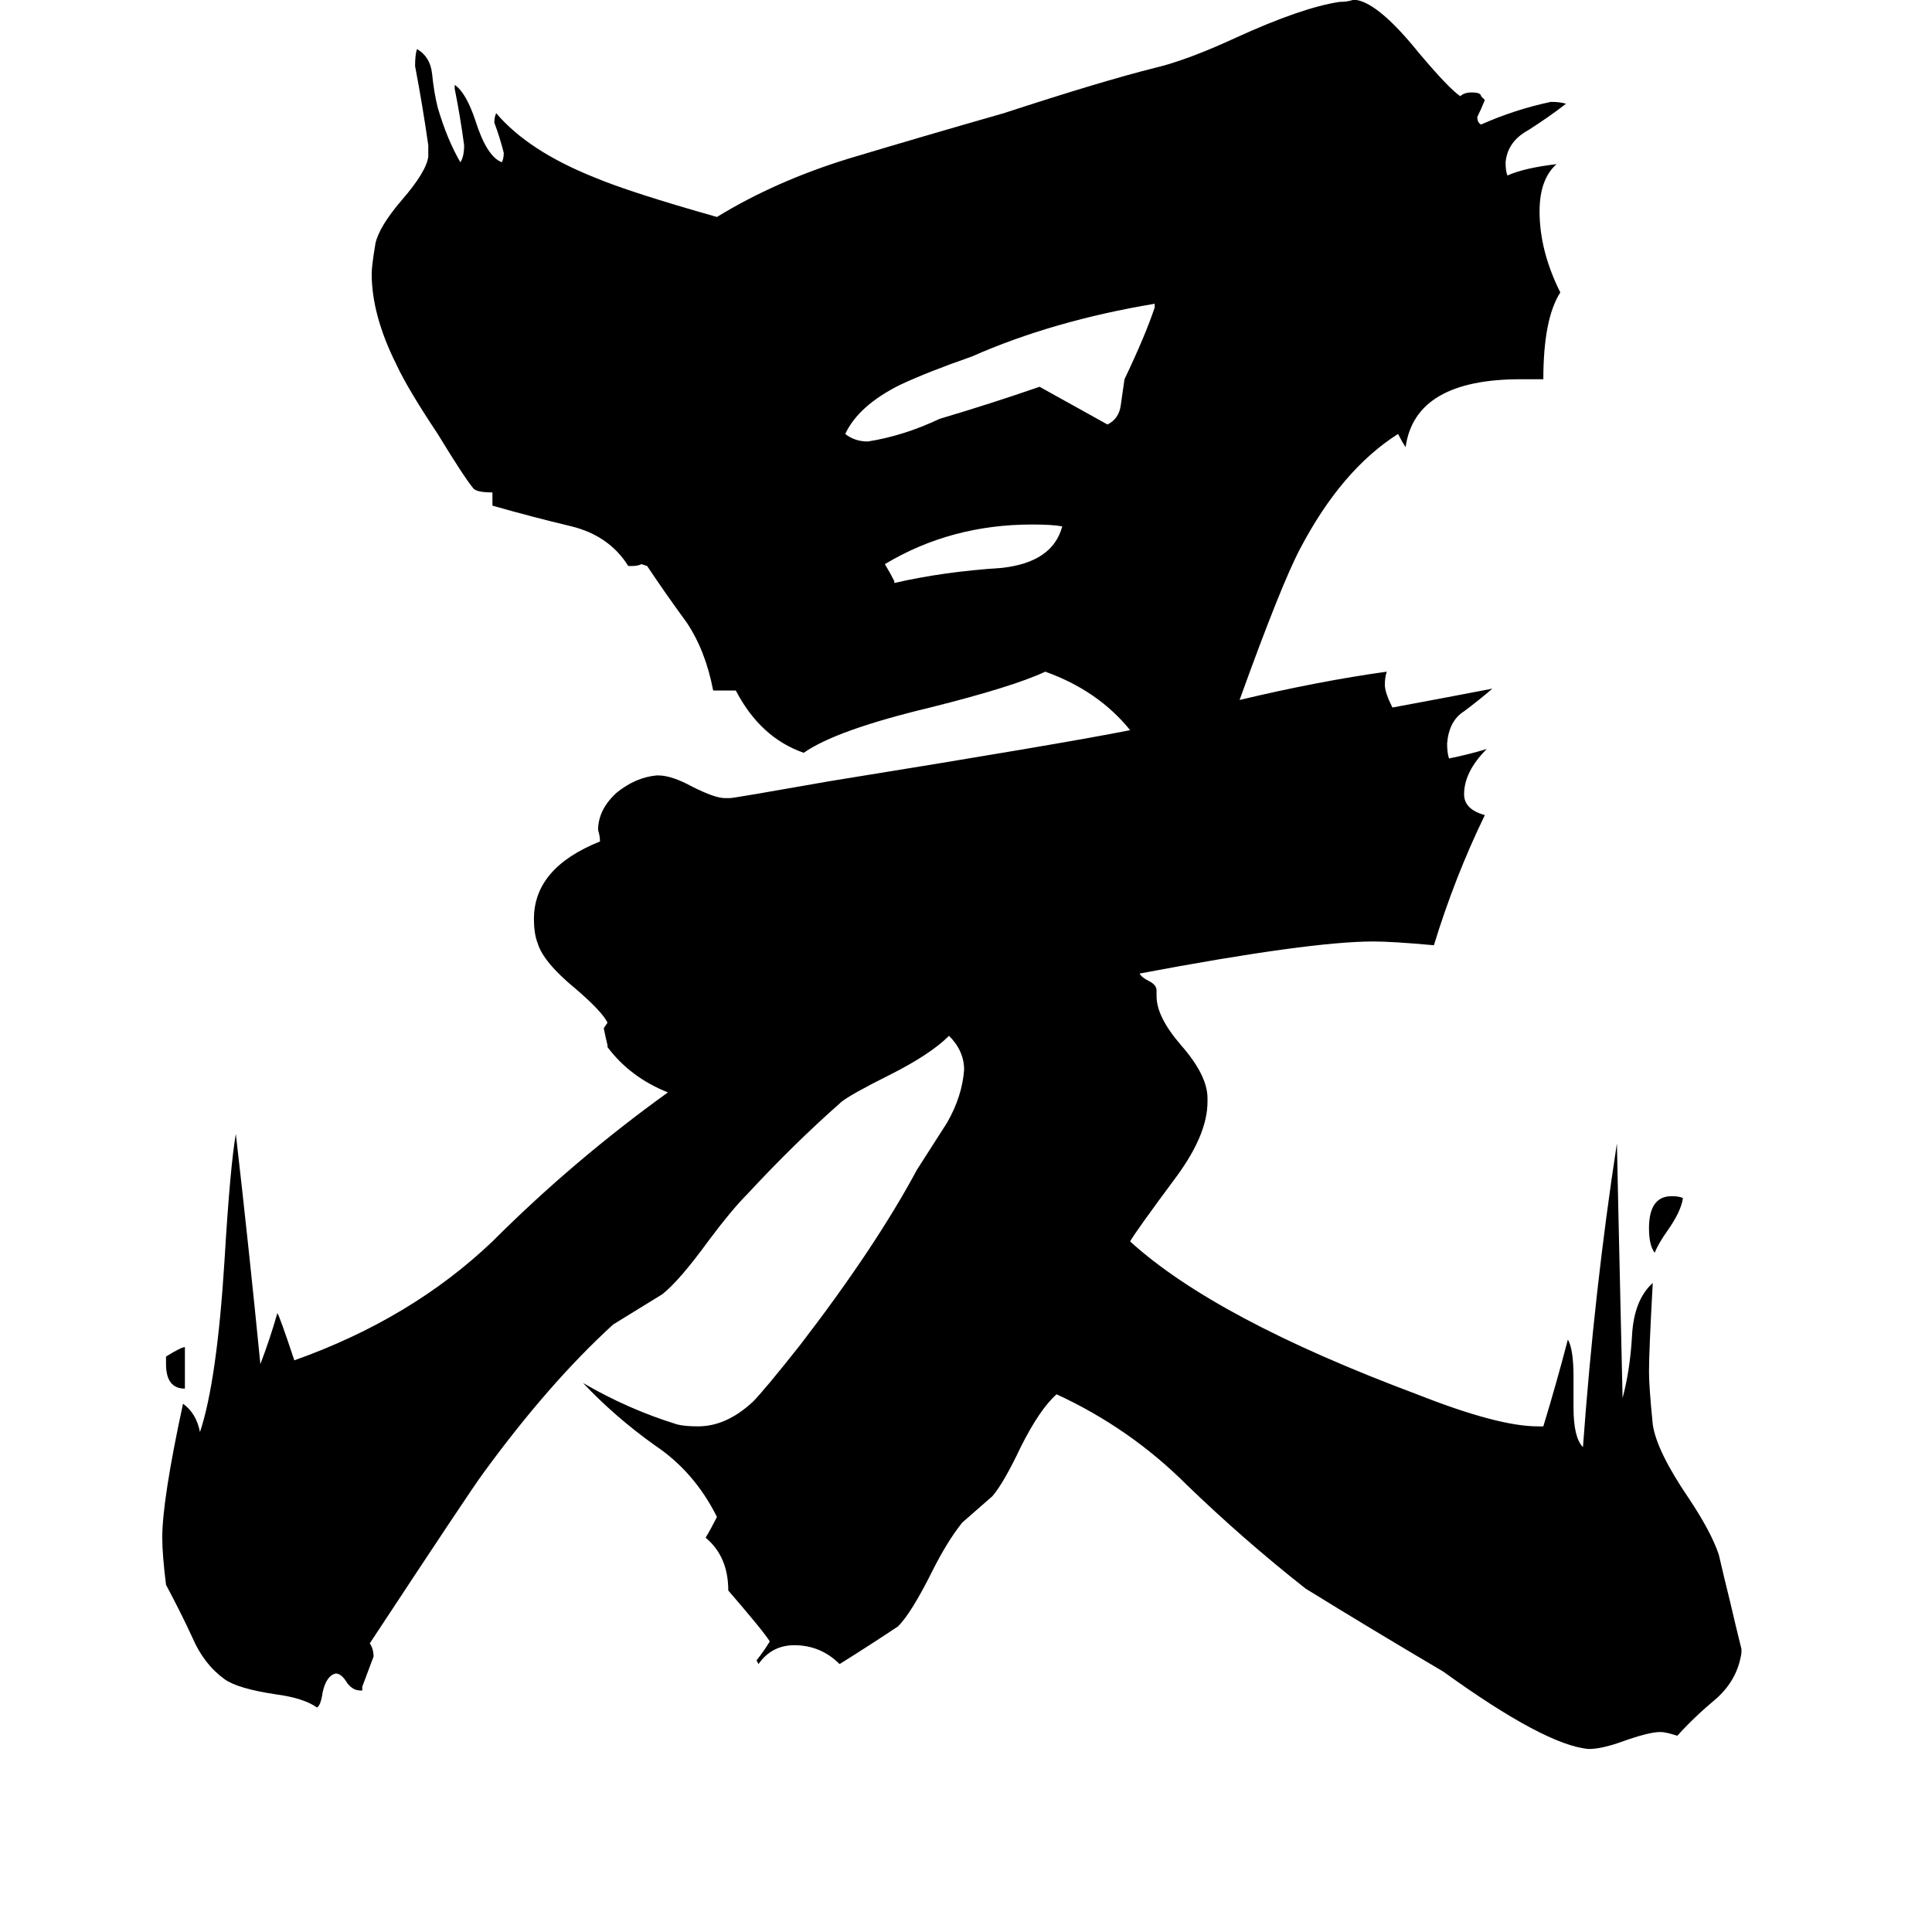 <svg xmlns="http://www.w3.org/2000/svg" viewBox="0 -800 1024 1024">
	<path fill="#000000" d="M98 -86V-64Q88 -64 88 -77V-81Q96 -86 98 -86ZM892 -165Q891 -158 884 -148Q879 -141 877 -136Q874 -140 874 -149Q874 -166 886 -166Q890 -166 892 -165ZM474 -492V-491Q500 -497 531 -499Q558 -502 563 -521Q558 -522 547 -522Q504 -522 469 -501Q472 -496 474 -492ZM612 -637V-639Q558 -630 515 -611Q492 -603 477 -596Q455 -585 448 -570Q453 -566 460 -566Q479 -569 498 -578Q525 -586 551 -595Q569 -585 587 -575Q593 -578 594 -585Q595 -592 596 -599Q607 -622 612 -637ZM923 74V76Q921 90 910 100Q898 110 889 120Q883 118 880 118Q874 118 860 123Q849 127 842 127Q819 125 765 86Q726 63 692 42Q659 16 629 -13Q599 -43 560 -61Q551 -53 541 -33Q532 -14 526 -7Q518 0 510 7Q502 17 494 33Q483 55 476 62Q461 72 445 82Q435 72 421 72Q409 72 402 82L401 80Q405 75 408 70Q405 65 386 43Q386 25 374 15Q377 10 380 4Q368 -20 347 -34Q326 -49 309 -67Q333 -53 359 -45Q363 -44 370 -44Q385 -44 399 -57Q405 -63 424 -87Q464 -139 486 -180Q493 -191 502 -205Q510 -219 511 -233Q511 -243 503 -251Q493 -241 471 -230Q451 -220 446 -216Q421 -194 396 -167Q388 -159 376 -143Q360 -121 351 -114Q338 -106 325 -98Q291 -67 256 -19Q250 -11 196 71Q198 74 198 78Q195 86 192 94V96H191Q187 96 184 92Q181 87 178 87Q173 88 171 97Q170 104 168 105Q161 100 146 98Q126 95 119 90Q108 82 102 68Q96 55 88 40Q86 24 86 15Q86 -5 97 -56Q104 -51 106 -41Q115 -68 119 -132Q122 -182 125 -199Q132 -138 138 -77Q143 -90 147 -104Q148 -103 156 -79Q218 -101 261 -142Q304 -185 354 -221Q334 -229 322 -245V-246Q321 -250 320 -255L322 -258Q319 -264 305 -276Q288 -290 285 -300Q283 -305 283 -313Q283 -340 318 -354Q318 -357 317 -360Q317 -371 327 -380Q337 -388 348 -389H349Q356 -389 367 -383Q379 -377 384 -377H387Q389 -377 440 -386Q564 -406 599 -413Q582 -434 554 -444Q537 -436 493 -425Q443 -413 426 -401Q403 -409 390 -434H378Q374 -455 364 -470Q353 -485 343 -500L340 -501Q338 -500 335 -500H333Q323 -516 303 -521Q282 -526 261 -532V-539Q253 -539 251 -541Q246 -547 232 -570Q216 -594 210 -607Q197 -633 197 -655Q197 -659 199 -671Q201 -680 213 -694Q226 -709 227 -717V-723Q224 -744 220 -765Q220 -771 221 -774Q228 -770 229 -761Q230 -751 232 -743Q237 -726 244 -714Q246 -717 246 -723Q244 -738 241 -753V-755Q247 -751 252 -736Q258 -717 266 -714Q267 -716 267 -719Q265 -727 262 -735Q262 -738 263 -740Q280 -720 315 -706Q334 -698 380 -685Q411 -704 450 -716Q490 -728 532 -740Q584 -757 612 -764Q629 -768 655 -780Q690 -796 710 -799Q714 -799 717 -800H719Q731 -798 752 -772Q768 -753 774 -749Q776 -751 780 -751Q785 -751 785 -749L787 -747Q785 -742 783 -738Q783 -735 785 -734Q803 -742 822 -746Q827 -746 830 -745Q821 -738 810 -731Q799 -725 798 -714Q798 -709 799 -707Q808 -711 825 -713Q816 -705 816 -688Q816 -667 827 -645Q818 -631 818 -599H806Q750 -599 745 -563Q743 -566 741 -570Q711 -551 689 -509Q679 -490 657 -429Q699 -439 735 -444Q734 -441 734 -437Q734 -433 738 -425Q765 -430 791 -435Q784 -429 776 -423Q768 -418 767 -406Q767 -401 768 -398Q778 -400 788 -403Q776 -391 776 -379Q776 -371 787 -368Q771 -335 760 -299Q738 -301 728 -301Q694 -301 604 -284Q605 -282 609 -280Q613 -278 613 -275V-272Q613 -261 626 -246Q640 -230 640 -218V-216Q640 -199 624 -177Q601 -146 599 -142Q644 -101 751 -61Q794 -44 815 -44H818Q825 -67 831 -90Q834 -85 834 -70V-54Q834 -38 839 -33Q845 -116 857 -194Q857 -191 860 -59Q864 -74 865 -92Q866 -111 876 -120Q874 -84 874 -73Q874 -65 876 -45Q878 -31 895 -6Q907 12 911 24Q914 37 917 49Q920 62 923 74Z"/>
</svg>